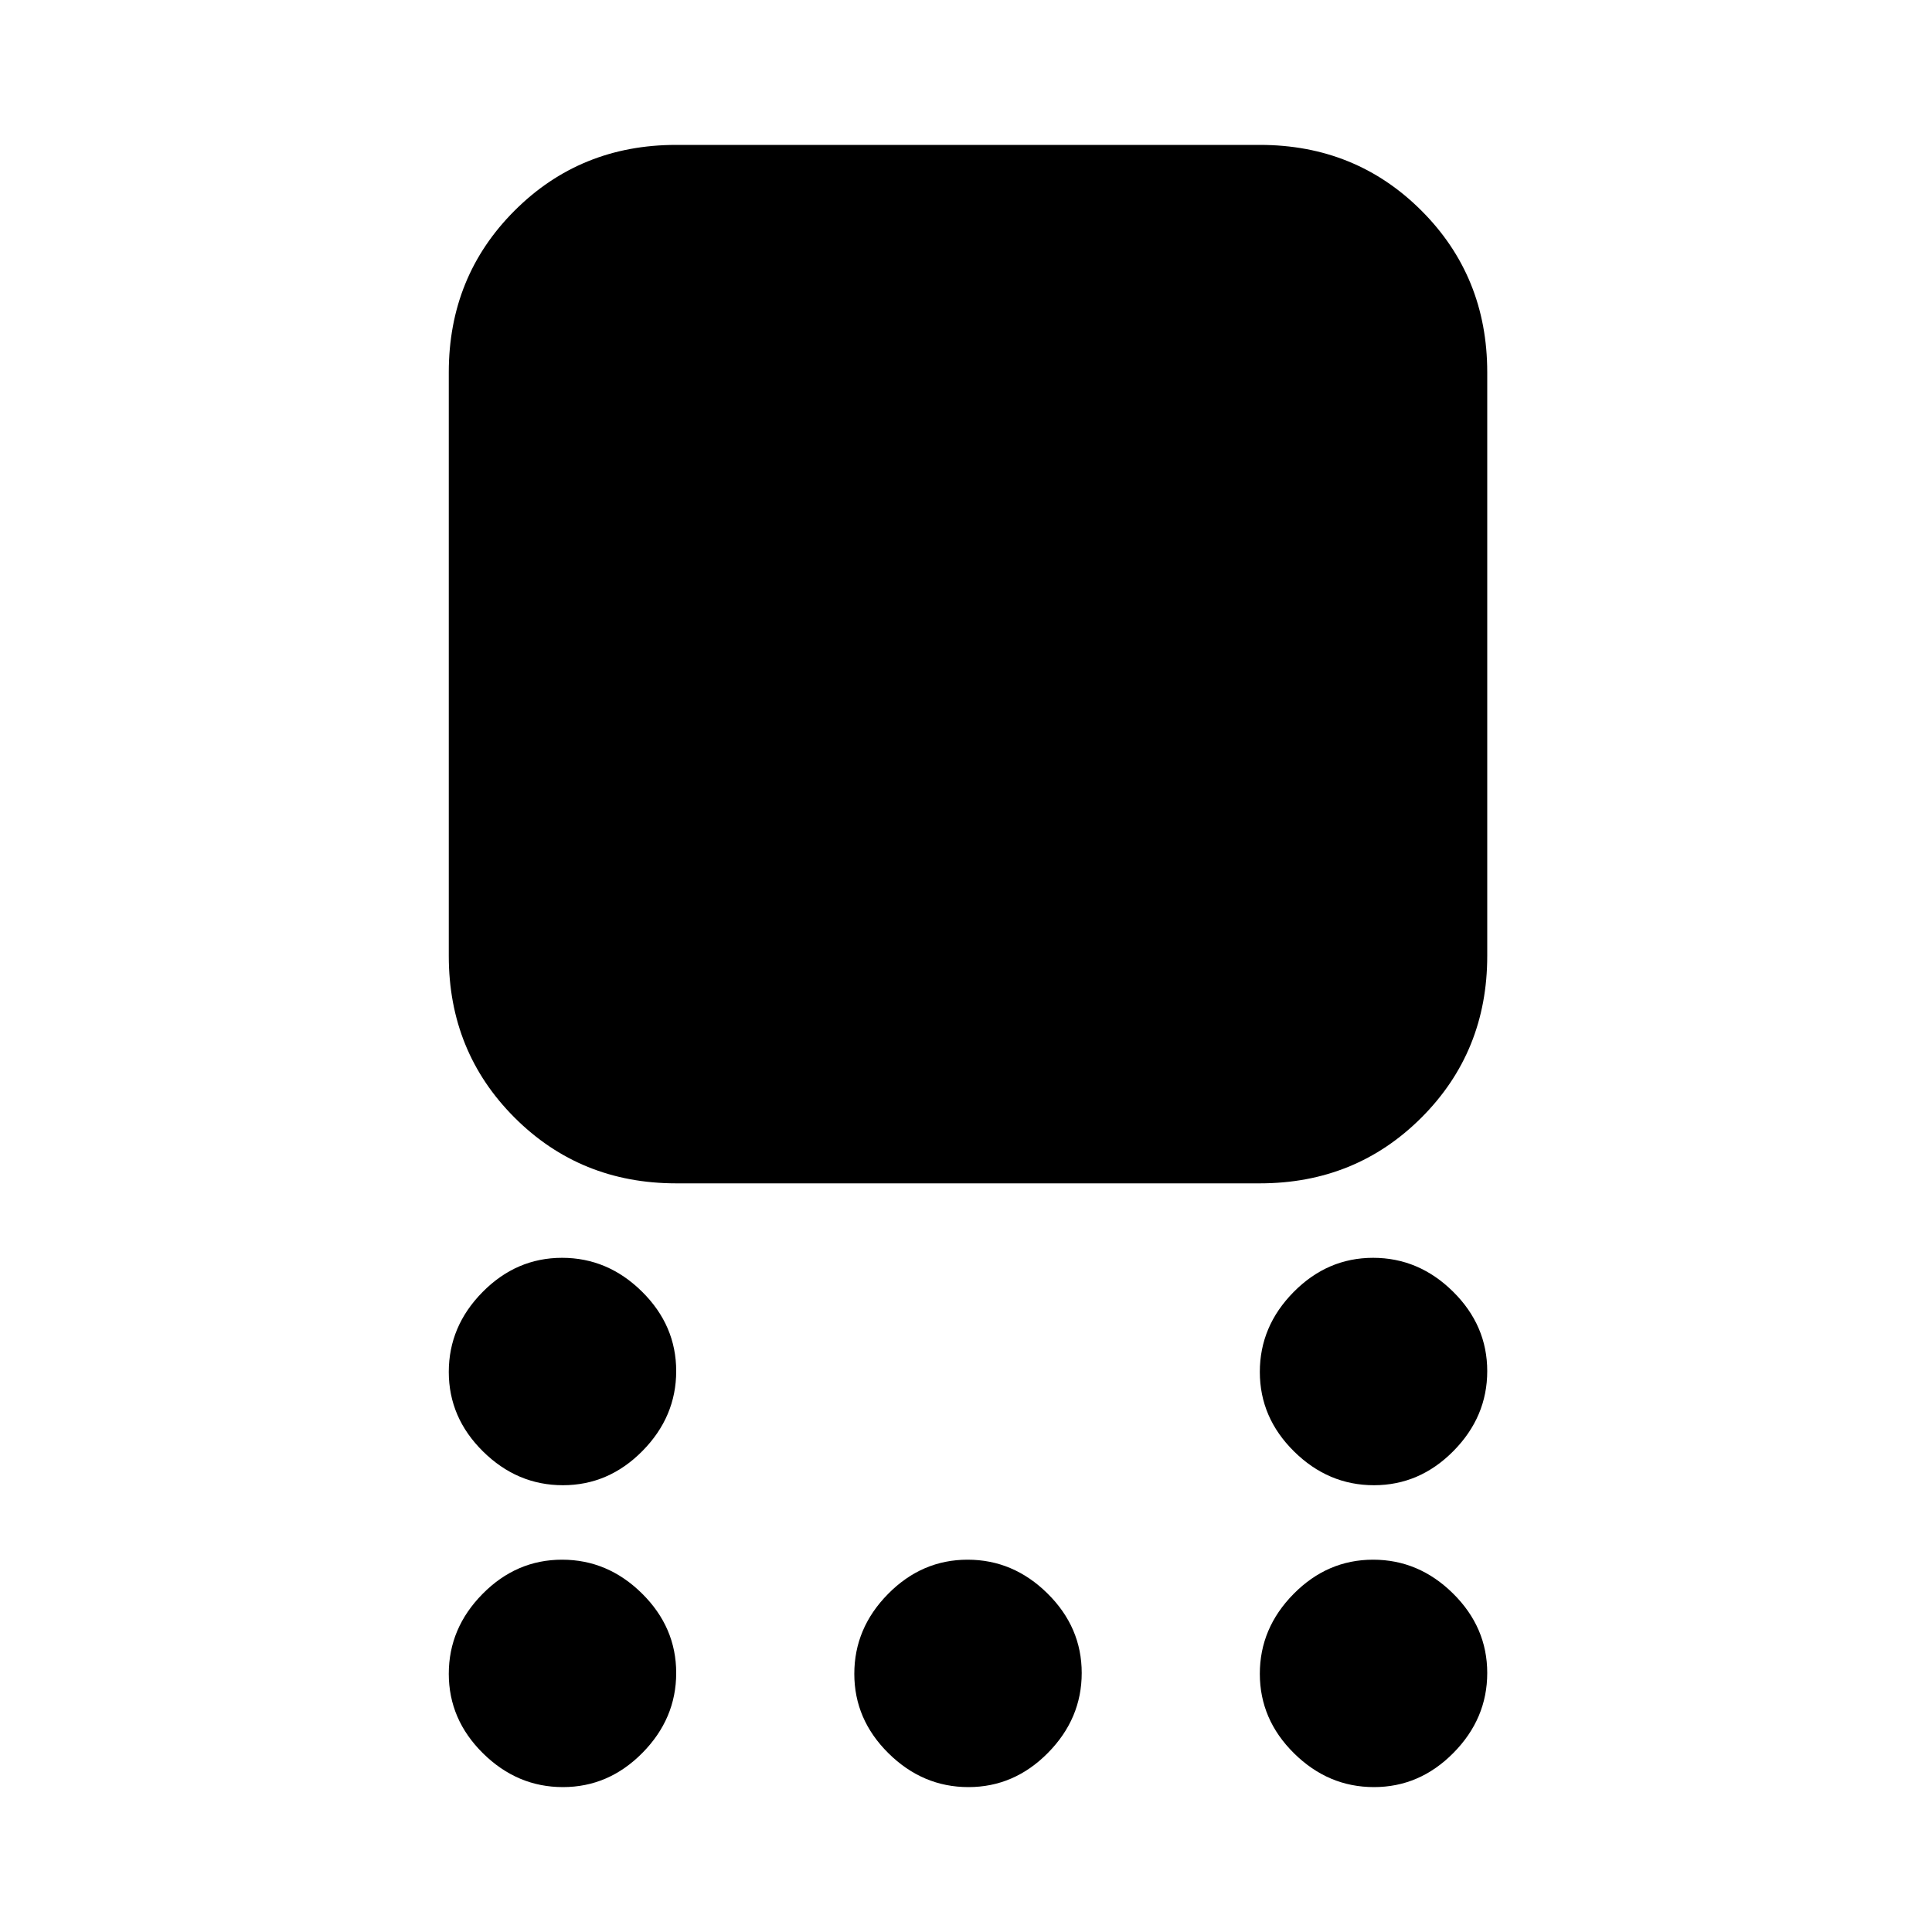 <svg xmlns="http://www.w3.org/2000/svg" height="20" viewBox="0 -960 960 960" width="20"><path d="M336-372q-47.64 0-80.32-32.68Q223-437.36 223-485v-290q0-47.64 32.68-80.32Q288.36-888 336-888h290q47.64 0 80.32 32.68Q739-822.64 739-775v290q0 47.64-32.68 80.32Q673.64-372 626-372H336Zm-56.29 150Q257-222 240-238.79t-17-39.5Q223-301 239.79-318t39.5-17Q302-335 319-318.21t17 39.5Q336-256 319.21-239t-39.5 17Zm0 150Q257-72 240-88.79t-17-39.5Q223-151 239.79-168t39.5-17Q302-185 319-168.21t17 39.5Q336-106 319.21-89t-39.5 17Zm201.5 0q-22.71 0-39.71-16.79t-17-39.5q0-22.71 16.79-39.71t39.5-17q22.71 0 39.71 16.79t17 39.5q0 22.71-16.79 39.71t-39.5 17Zm201.5 0Q660-72 643-88.79t-17-39.5Q626-151 642.79-168t39.5-17Q705-185 722-168.21t17 39.5Q739-106 722.21-89t-39.5 17Zm0-150Q660-222 643-238.79t-17-39.5Q626-301 642.79-318t39.5-17Q705-335 722-318.21t17 39.5Q739-256 722.21-239t-39.5 17Z"/></svg>